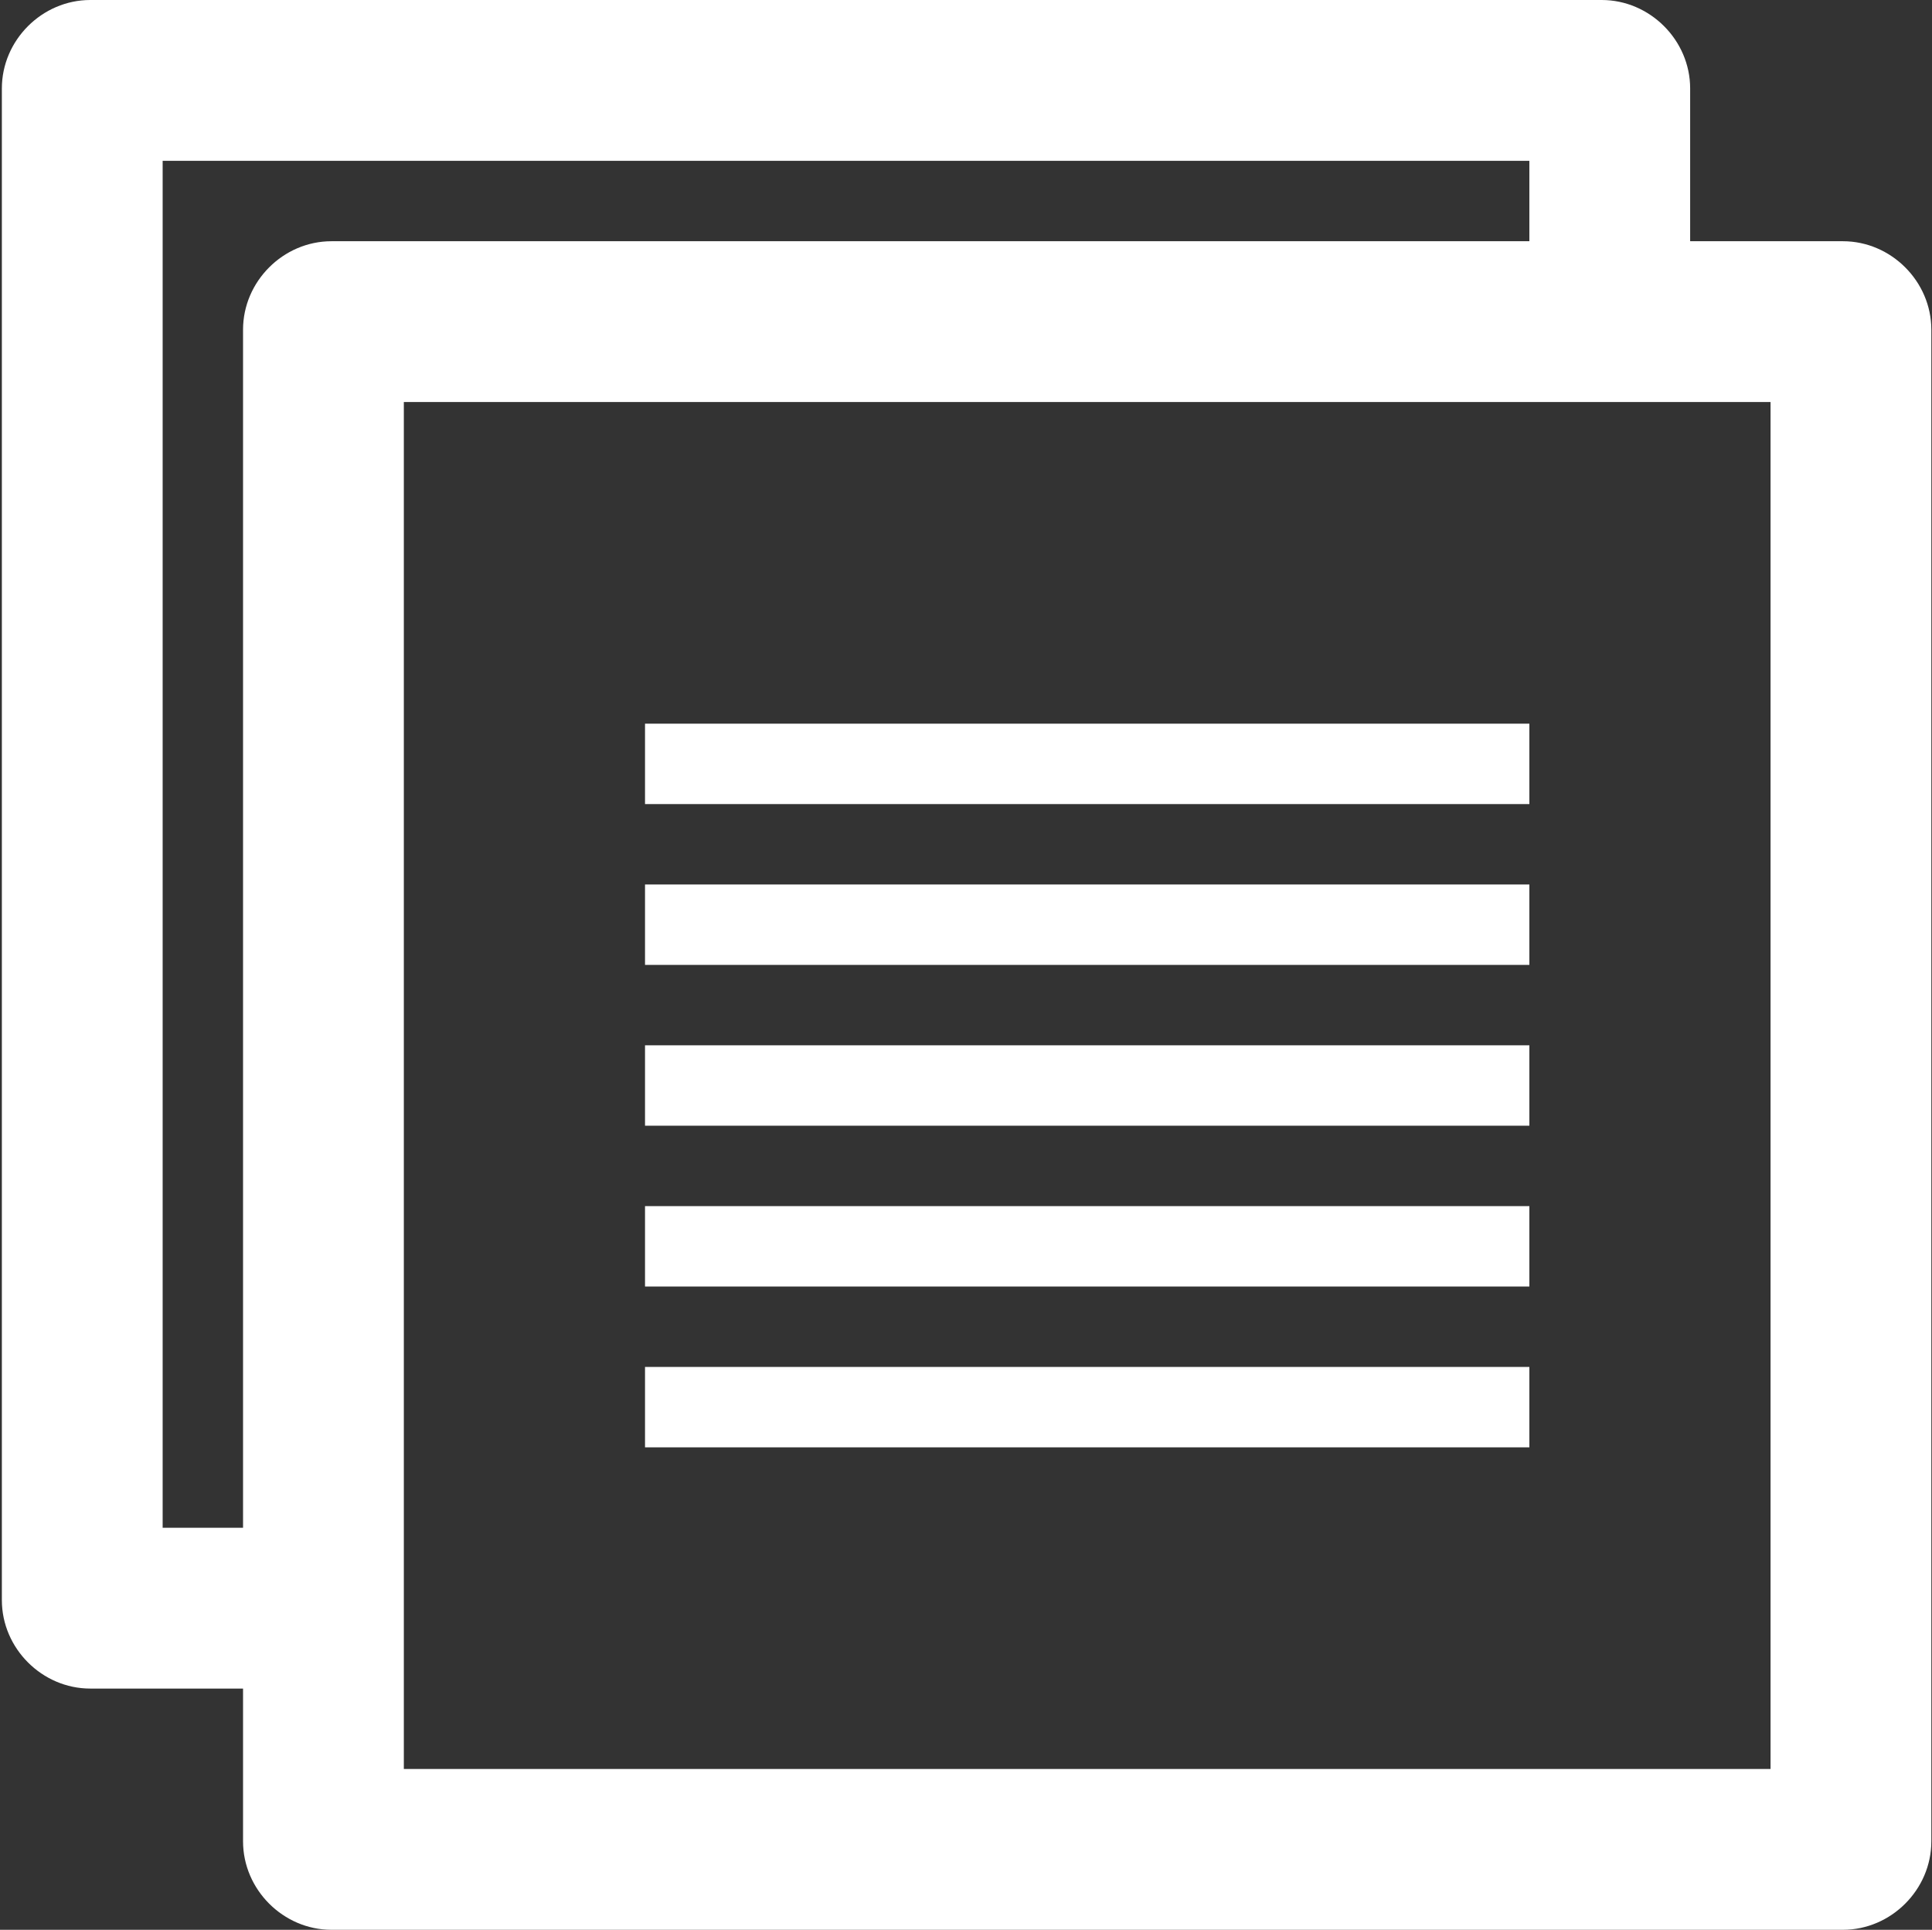 <?xml version="1.0" encoding="UTF-8"?> <svg xmlns="http://www.w3.org/2000/svg" width="766" height="765" viewBox="0 0 766 765" fill="none"><rect x="0" y="0" width="766" height="765" fill="#333333" stroke="none"/> <path d="M730.674 95.625H670.112V35.062C670.112 15.938 654.174 0 635.049 0H35.799C16.674 0 0.737 15.938 0.737 35.062V634.312C0.737 653.437 16.674 669.375 35.799 669.375H96.362V729.937C96.362 749.062 112.299 765 131.424 765H730.674C749.799 765 765.737 749.062 765.737 729.937V130.687C765.737 111.562 749.799 95.625 730.674 95.625ZM96.362 130.687V605.625H64.487V63.75H606.362V95.625H131.424C112.299 95.625 96.362 111.562 96.362 130.687ZM701.987 701.25H160.112V159.375H701.987V701.25Z" fill="white"></path> <path d="M606.362 286.875H255.737V318.75H606.362V286.875Z" fill="white"></path> <path d="M606.362 350.625H255.737V382.5H606.362V350.625Z" fill="white"></path> <path d="M606.362 414.375H255.737V446.25H606.362V414.375Z" fill="white"></path> <path d="M606.362 478.125H255.737V510H606.362V478.125Z" fill="white"></path> <path d="M606.362 541.875H255.737V573.75H606.362V541.875Z" fill="white"></path> </svg> 